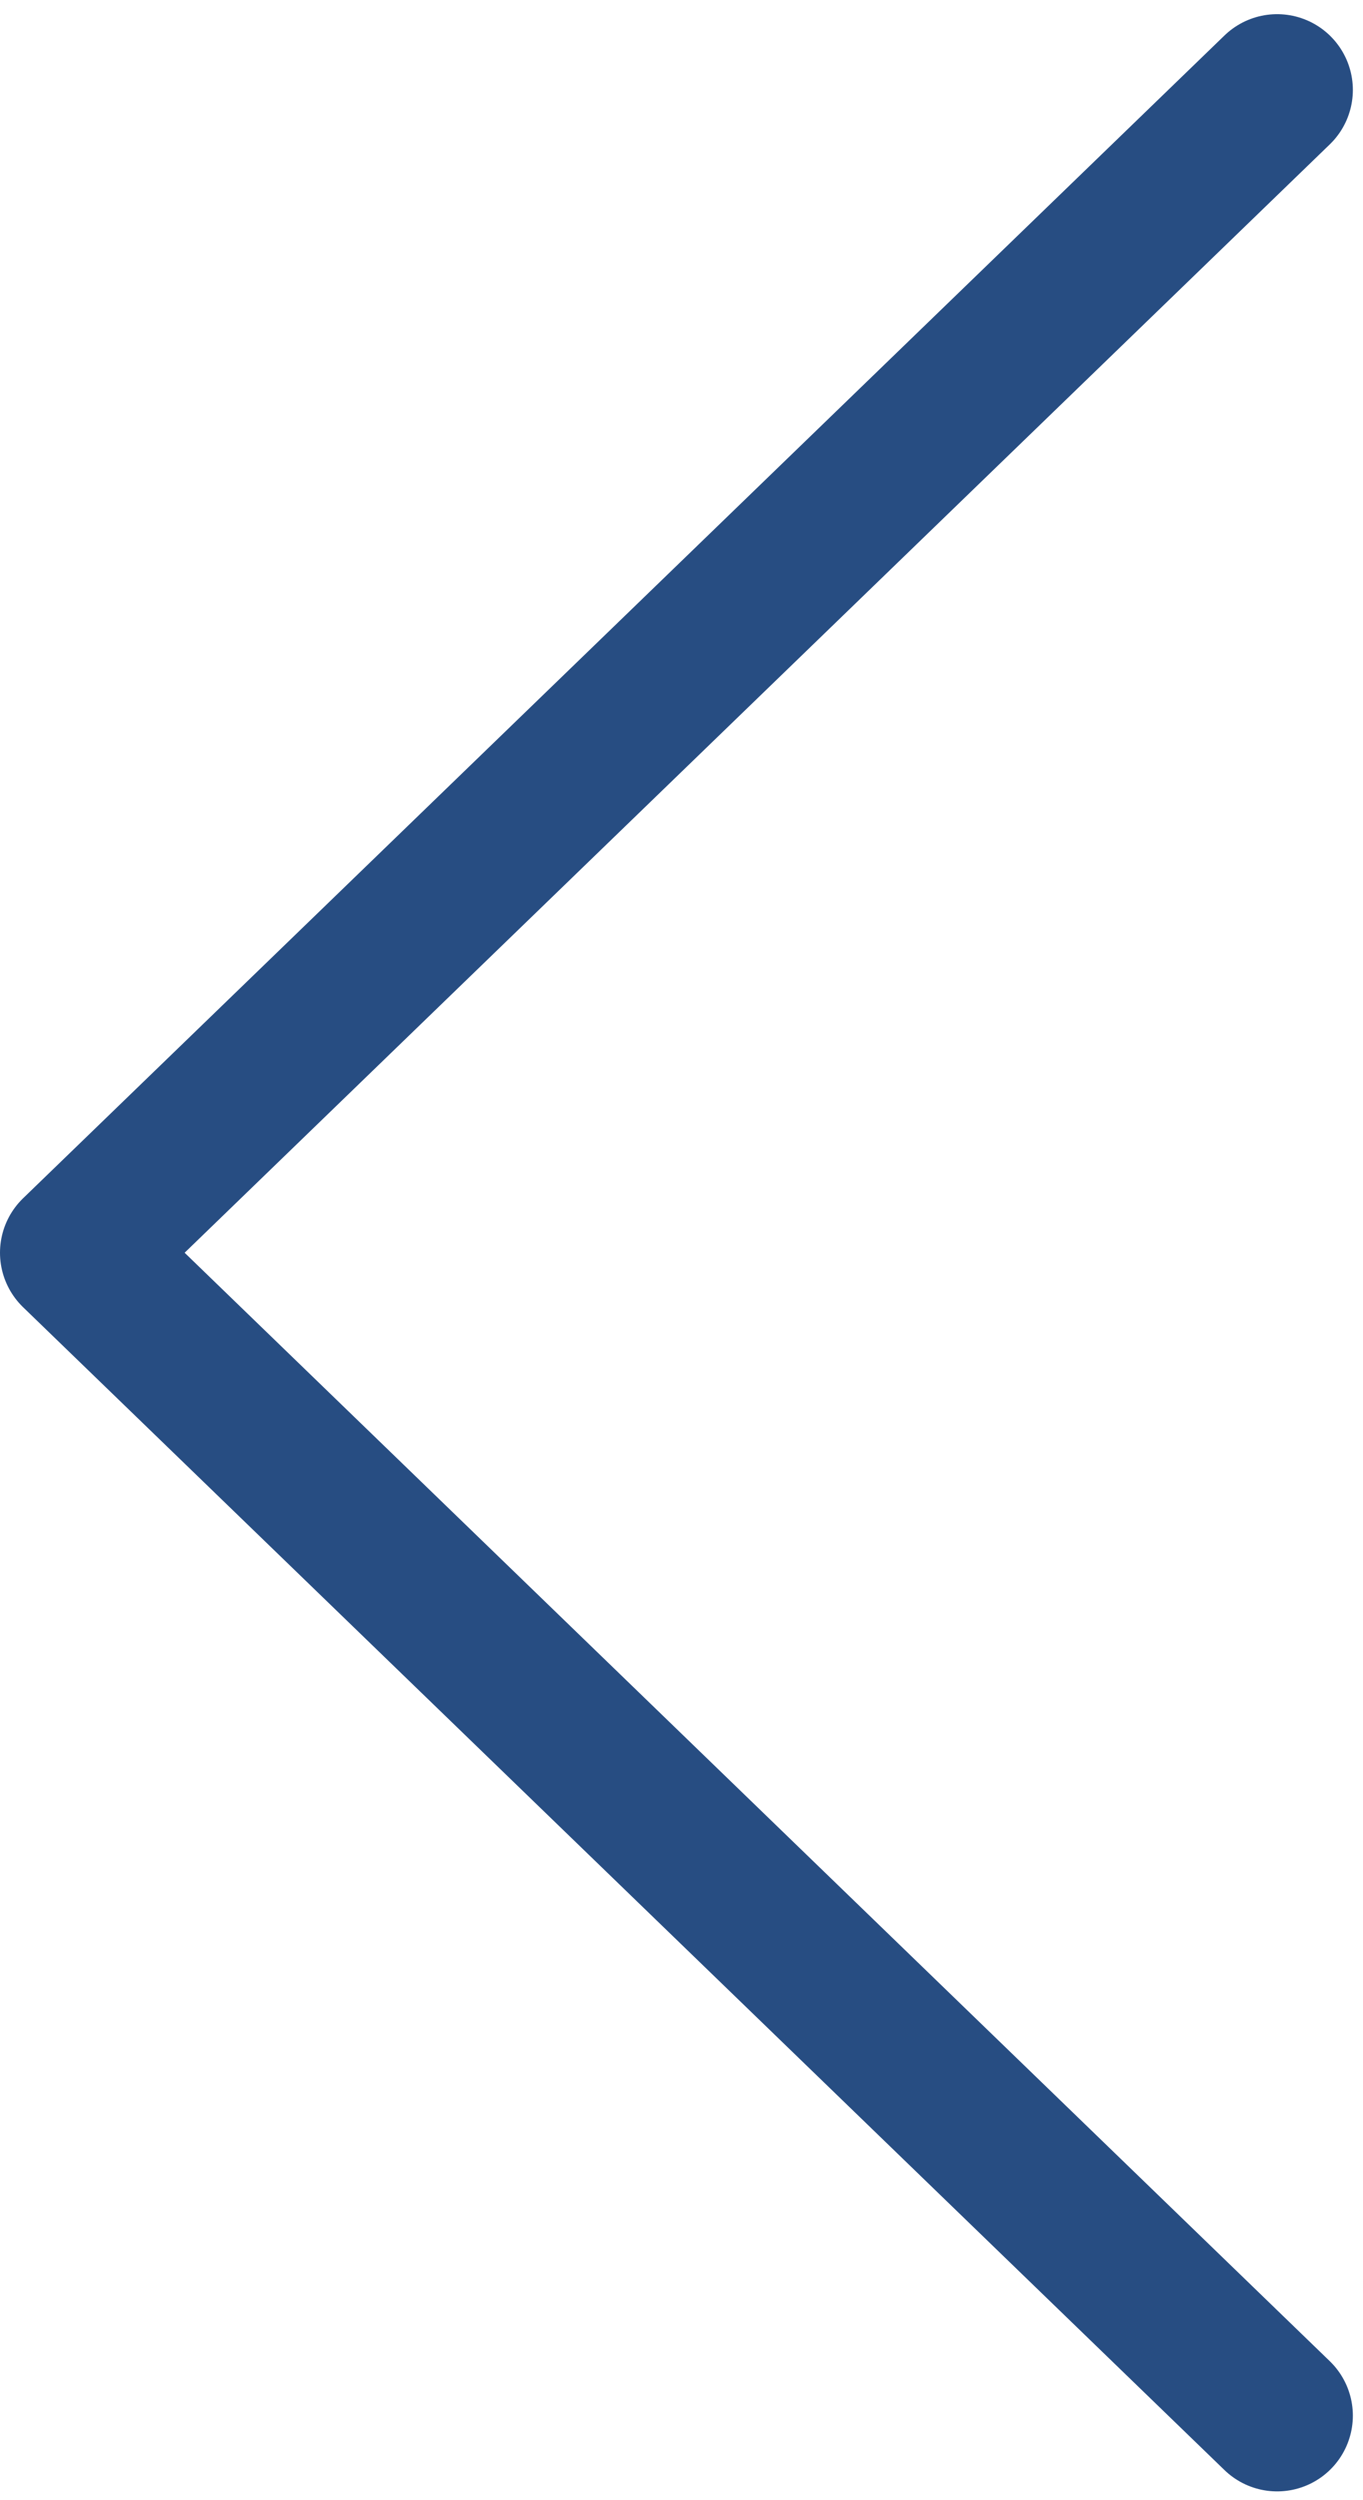 <svg width="18" height="33" viewBox="0 0 18 33" fill="none" xmlns="http://www.w3.org/2000/svg">
<path d="M16.866 1.187L1 16.535L16.866 31.884" stroke="#274D82" stroke-width="2" stroke-linecap="round" stroke-linejoin="round"/>
</svg>
